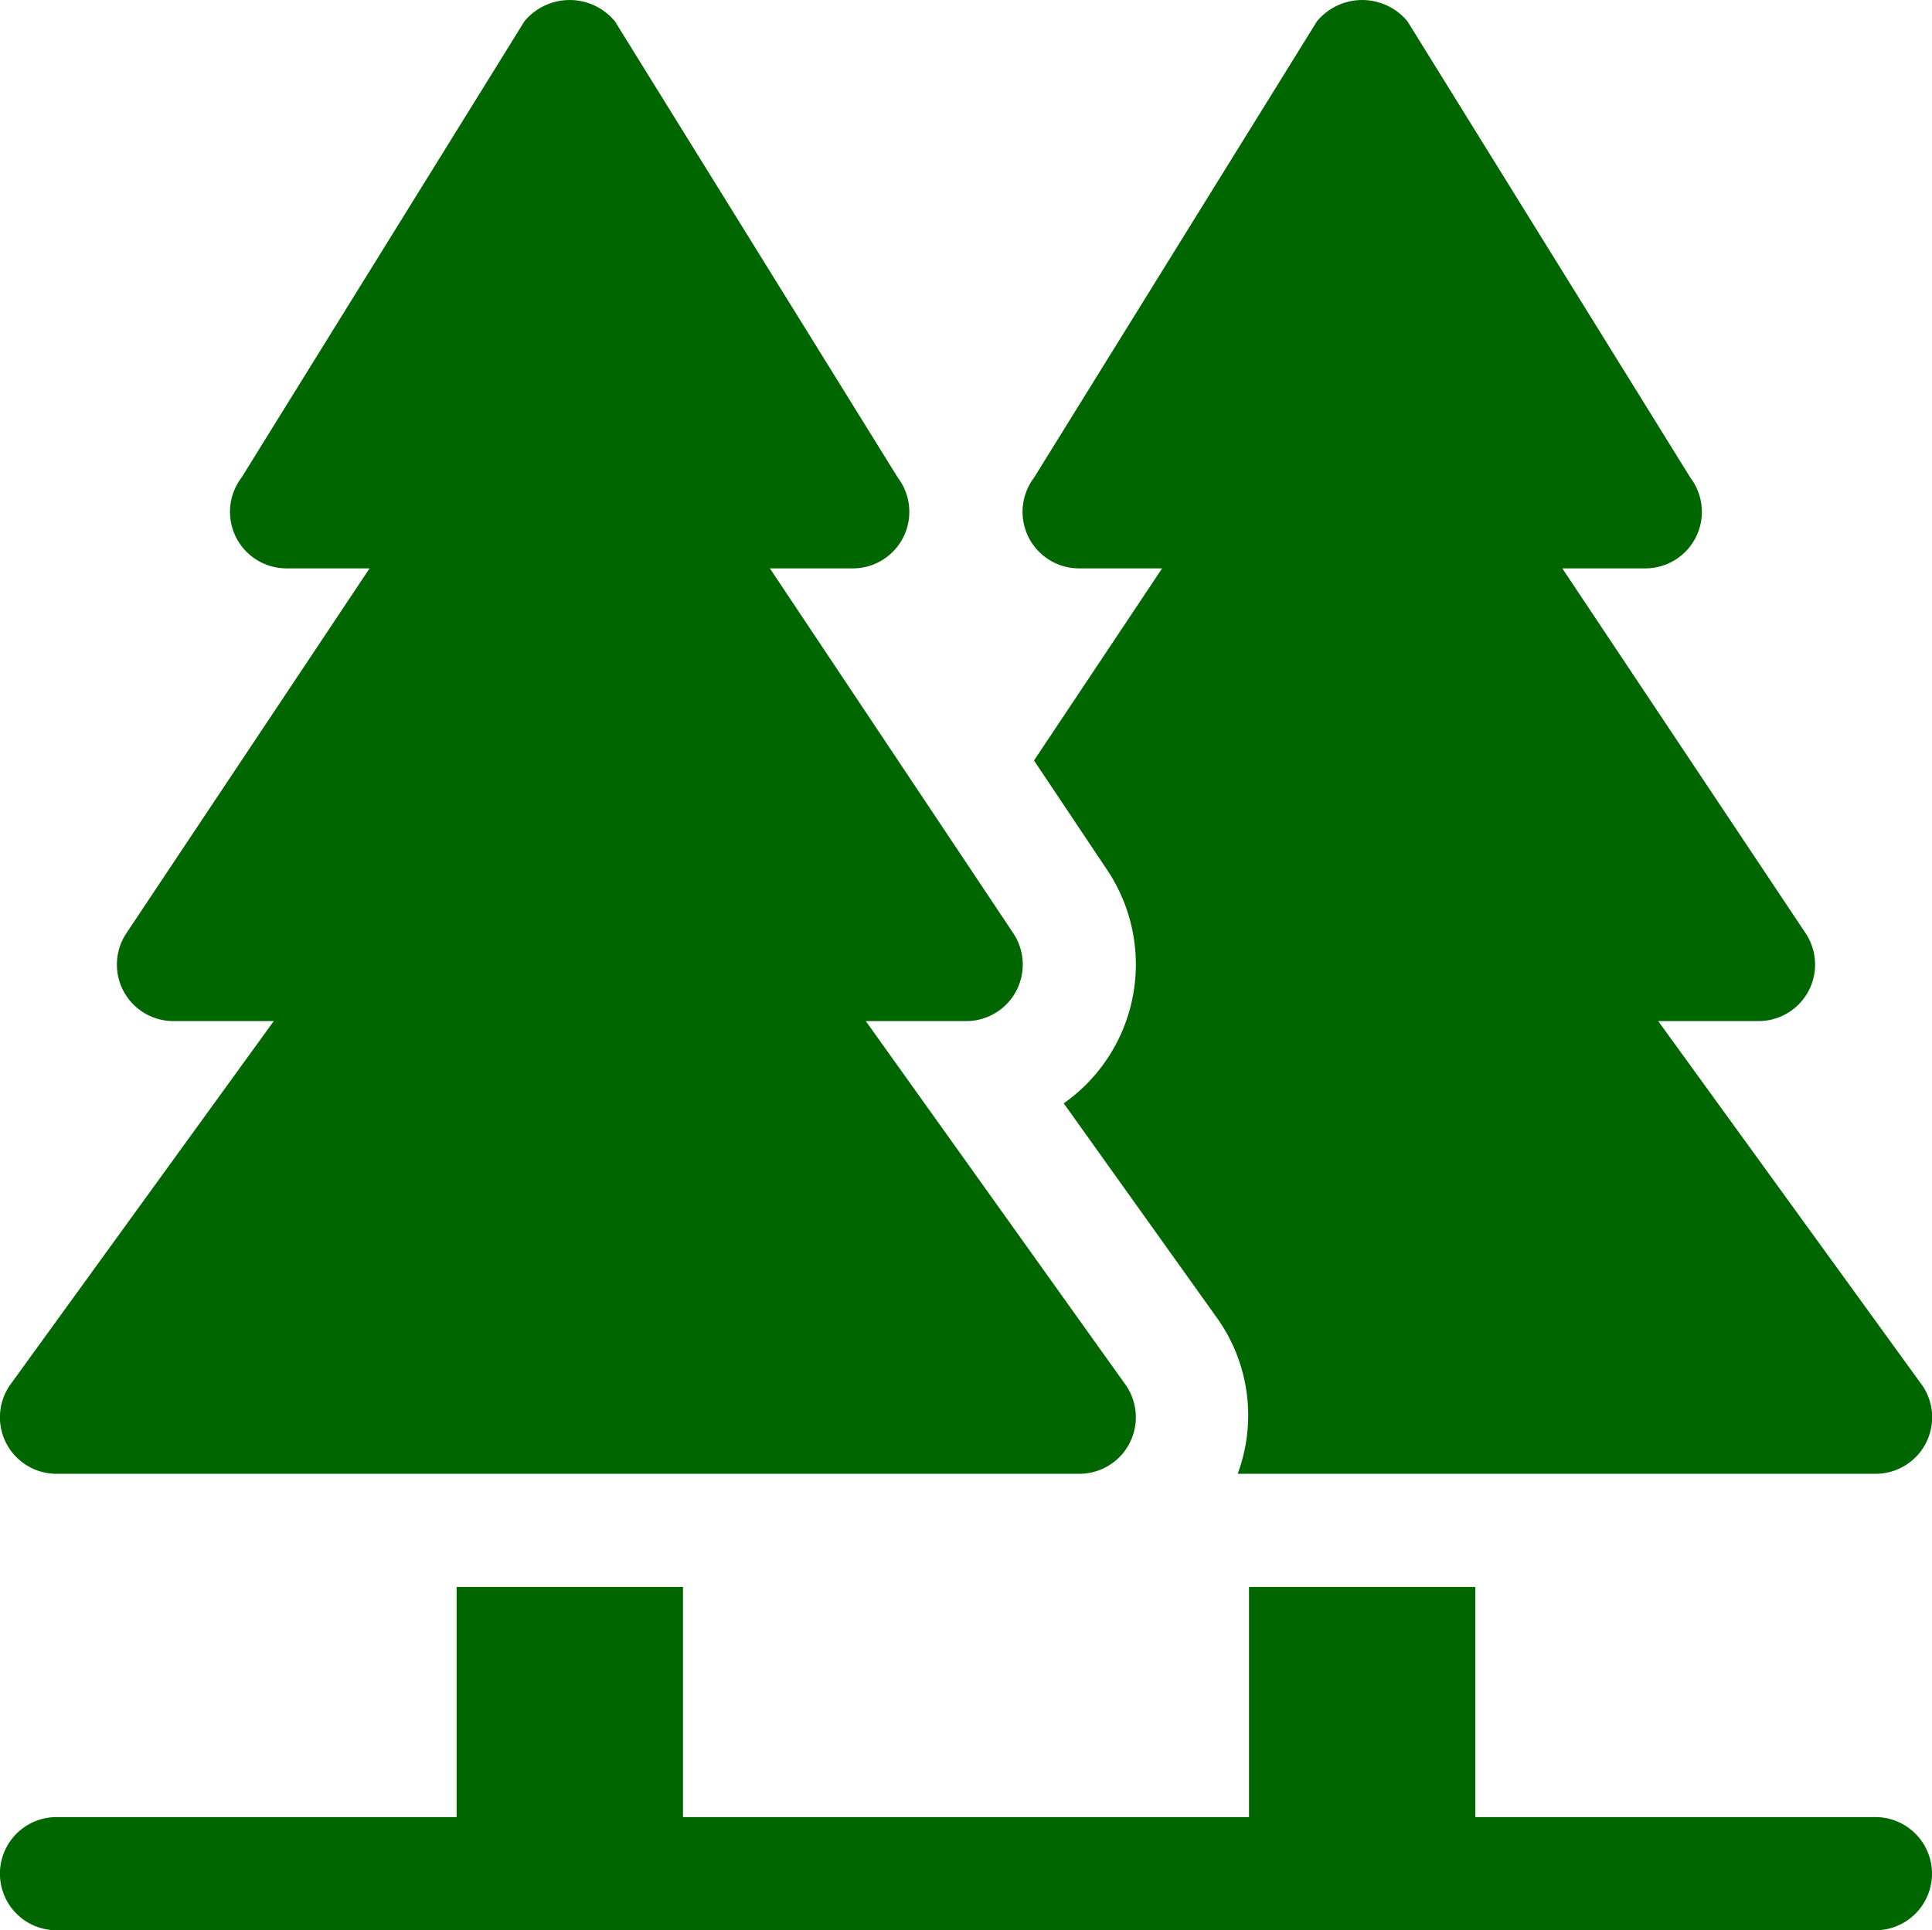 <svg id="parco" xmlns="http://www.w3.org/2000/svg" width="88.853" height="88.794" viewBox="0 0 88.853 88.794">
  <g id="Raggruppa_24" data-name="Raggruppa 24" transform="translate(0 0)">
    <g id="Raggruppa_23" data-name="Raggruppa 23">
      <path id="Tracciato_6109" data-name="Tracciato 6109" d="M51.753,63.848,39.82,47.139h4.609A2.6,2.6,0,0,0,46.6,43.092L35.41,26.314h3.813A2.6,2.6,0,0,0,41.3,22.15l-13.016-21a2.7,2.7,0,0,0-4.164,0l-13.016,21a2.6,2.6,0,0,0,2.082,4.164H17L5.819,43.092a2.6,2.6,0,0,0,2.166,4.047h4.609L.488,63.848a2.6,2.6,0,0,0,2.117,4.116h47.03a2.6,2.6,0,0,0,2.118-4.116Z" transform="translate(-0.003 -0.168)" fill="#060"/>
    </g>
  </g>
  <g id="Raggruppa_26" data-name="Raggruppa 26" transform="translate(0 73.002)">
    <g id="Raggruppa_25" data-name="Raggruppa 25">
      <path id="Tracciato_6110" data-name="Tracciato 6110" d="M86.25,431.418h-18.4V420.832H57.442v10.586H31.411V420.832H21v10.586H2.6a2.6,2.6,0,1,0,0,5.206H86.25a2.6,2.6,0,1,0,0-5.206Z" transform="translate(0 -420.832)" fill="#060"/>
    </g>
  </g>
  <g id="Raggruppa_28" data-name="Raggruppa 28" transform="translate(47.03 0)">
    <g id="Raggruppa_27" data-name="Raggruppa 27">
      <path id="Tracciato_6111" data-name="Tracciato 6111" d="M312.34,63.848,300.233,47.139h4.609a2.6,2.6,0,0,0,2.166-4.047L295.823,26.314h3.813a2.6,2.6,0,0,0,2.082-4.164l-13.016-21a2.7,2.7,0,0,0-4.164,0l-13.016,21a2.6,2.6,0,0,0,2.082,4.164h3.813l-5.891,8.837L274.9,40.2a7.817,7.817,0,0,1-2.006,10.723l7.069,9.9a7.718,7.718,0,0,1,.93,7.141h29.333a2.6,2.6,0,0,0,2.118-4.116Z" transform="translate(-271.002 -0.168)" fill="#060"/>
    </g>
  </g>
</svg>

